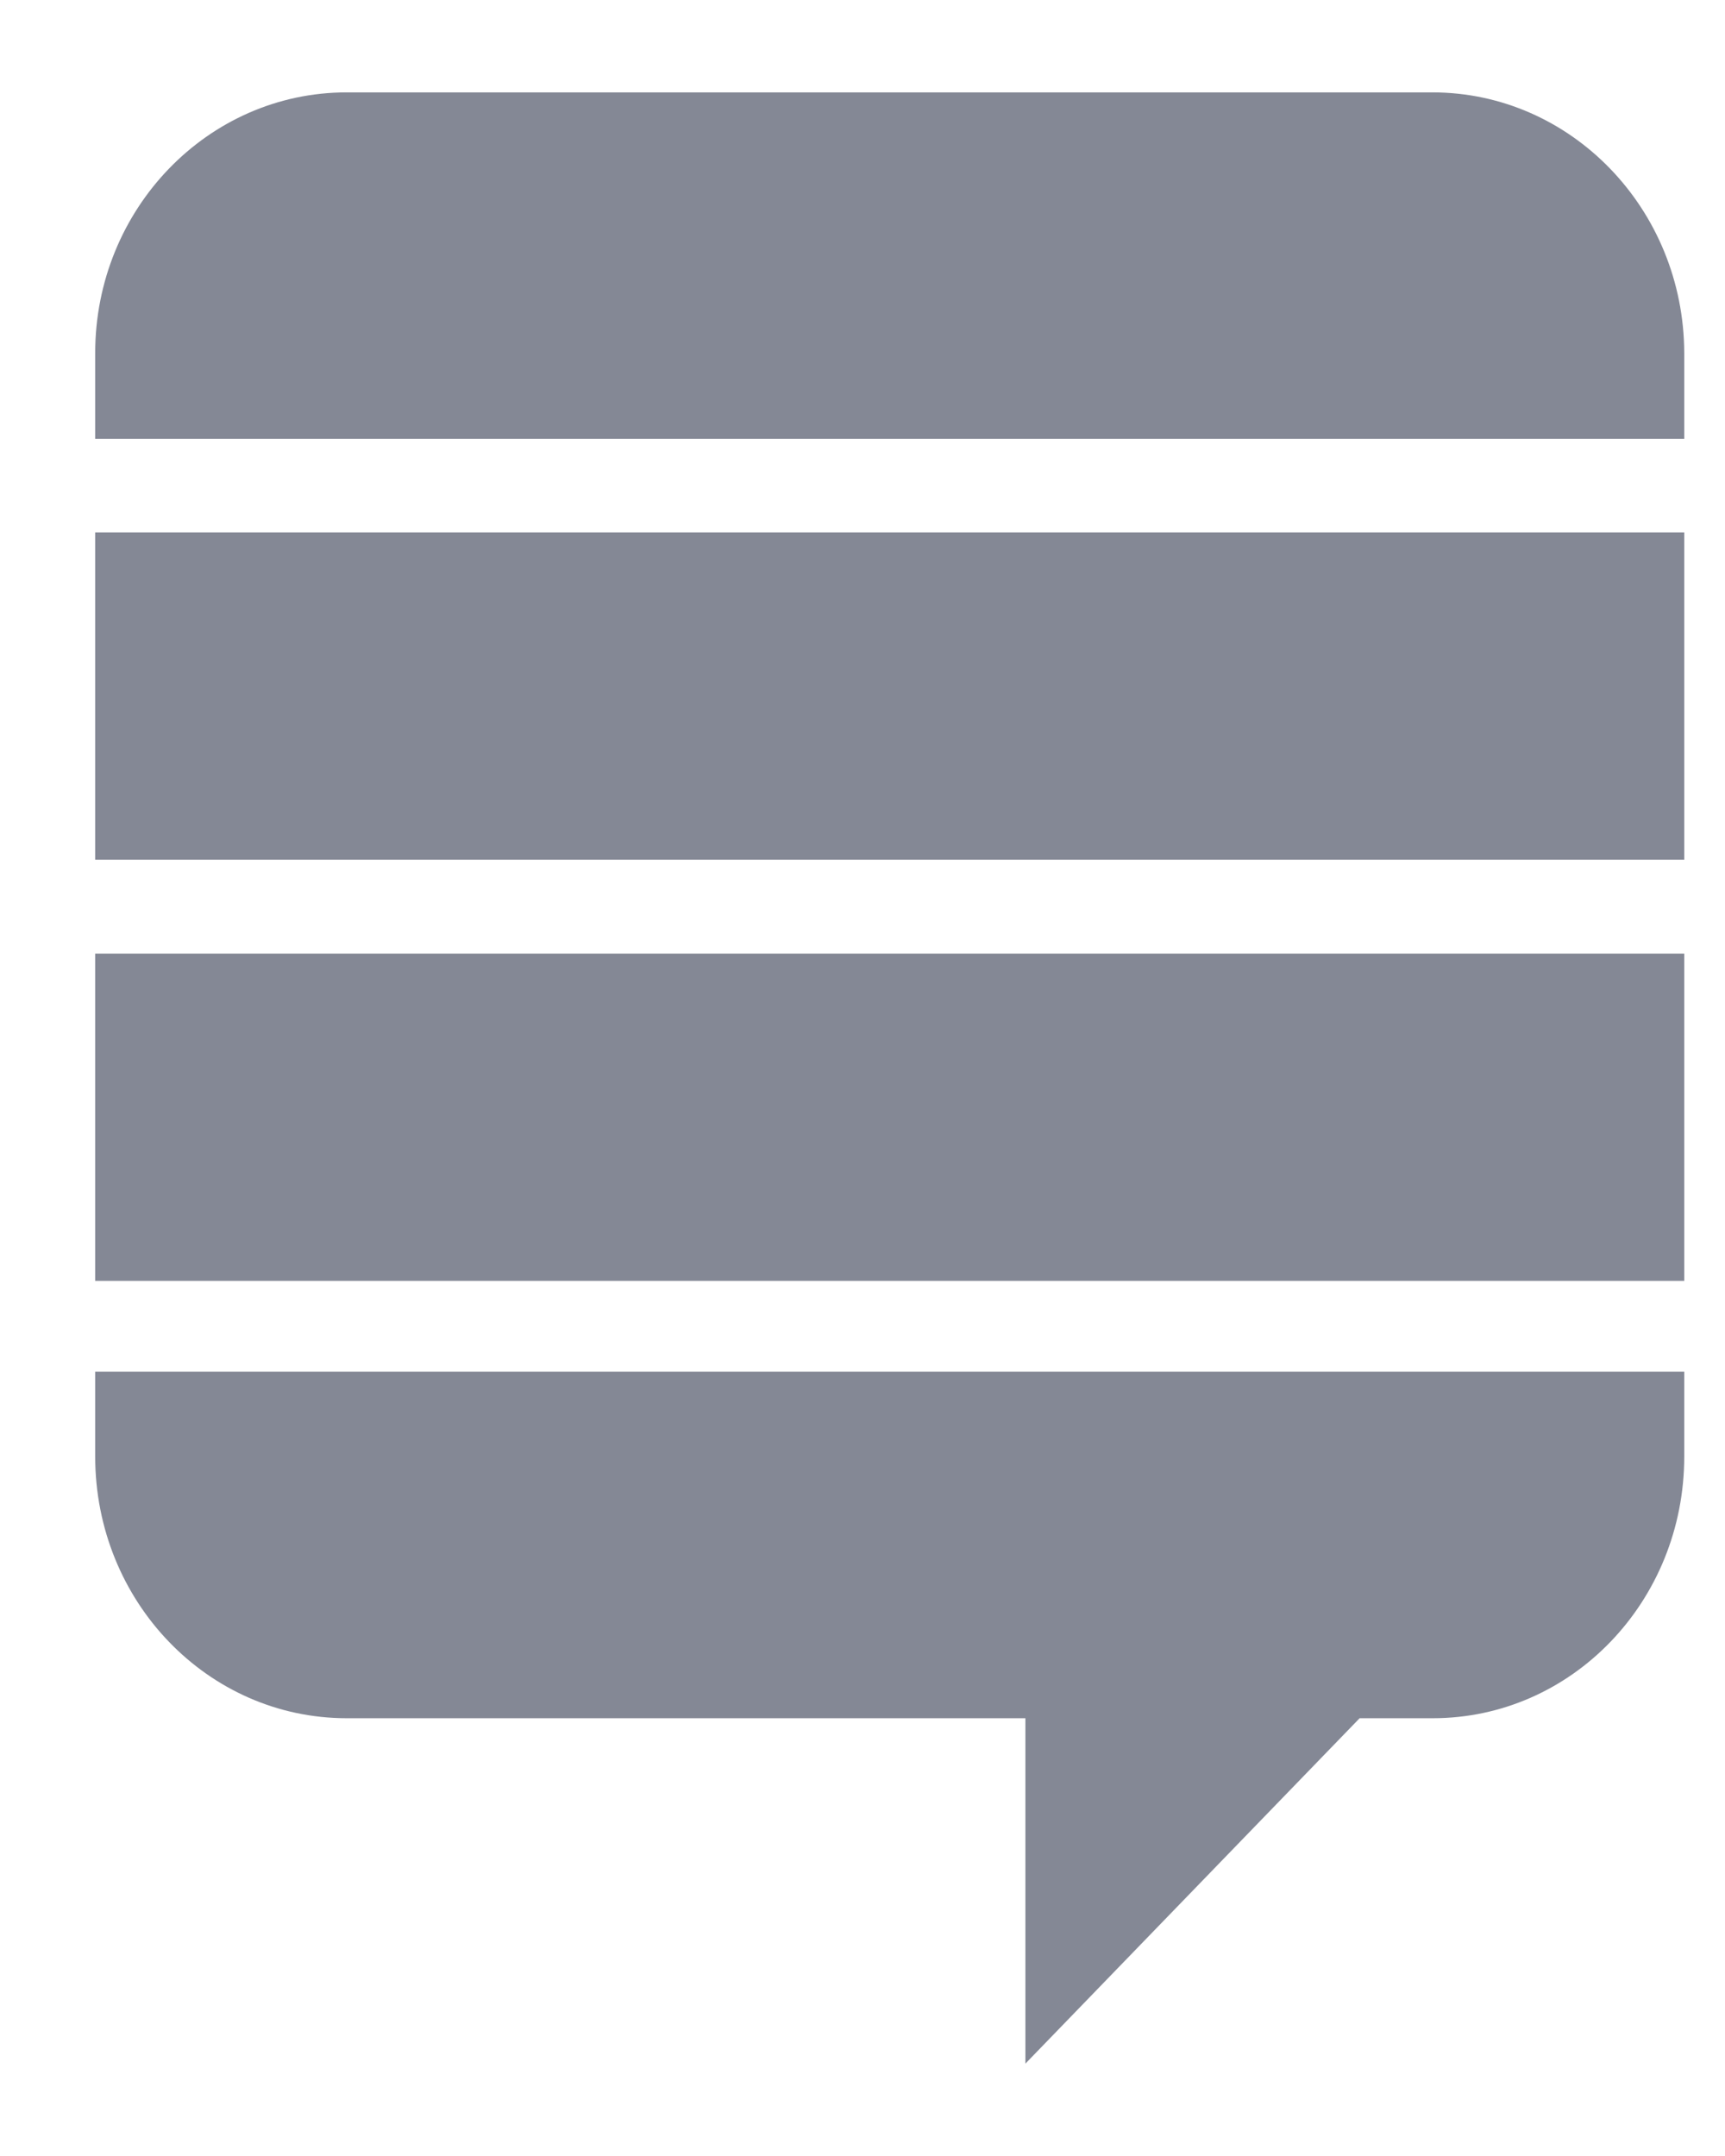 <svg width="16" height="20" viewBox="0 0 16 20" fill="none" xmlns="http://www.w3.org/2000/svg">
<path d="M0.883 12.725H15.622V13.511C15.622 14.857 14.576 15.939 13.29 15.939H12.611L9.511 19.143V15.939H3.215C1.929 15.939 0.883 14.857 0.883 13.511V12.725ZM0.883 11.882H15.622V8.846H0.883V11.882ZM0.883 7.975H15.622V4.939H0.883V7.975ZM13.286 0.857H3.215C1.929 0.857 0.883 1.939 0.883 3.275V4.071H15.622V3.275C15.618 1.939 14.572 0.857 13.286 0.857Z" fill="#848895"/>
</svg>
